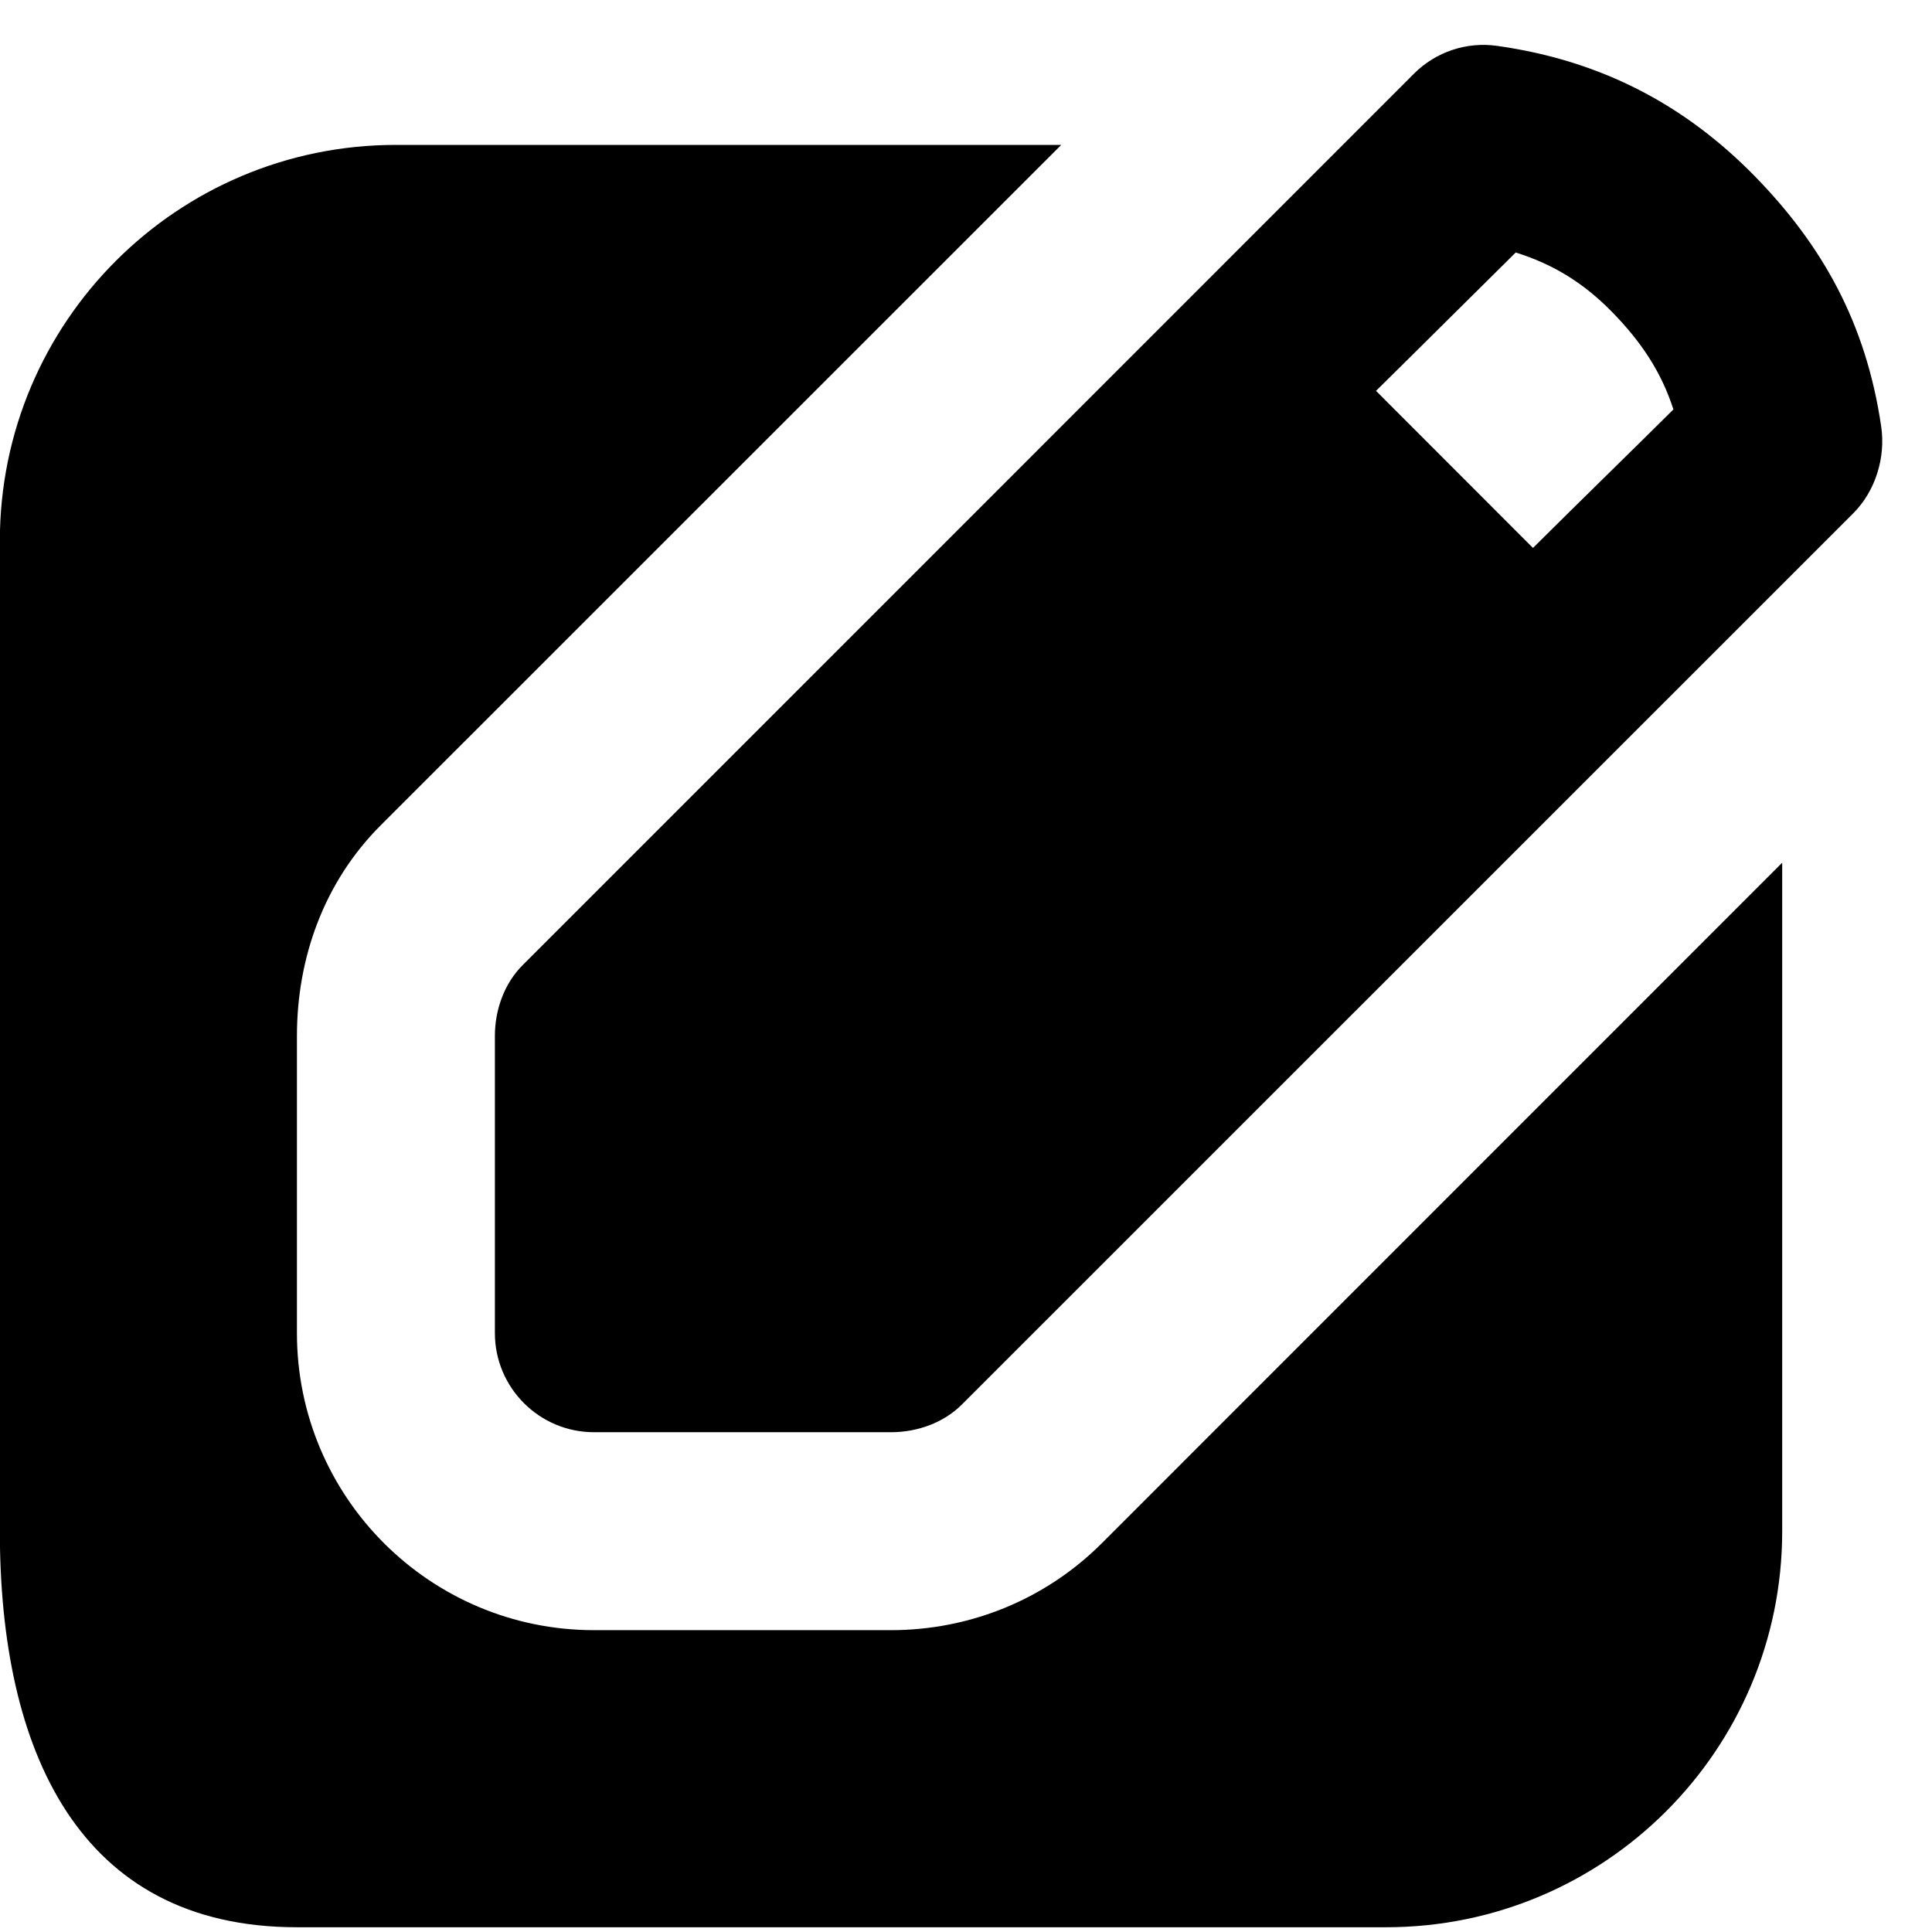 <svg width="13" height="13" viewBox="0 0 13 13" fill="currentcolor">
<path d="M10.076 0.309C9.87 0.279 9.662 0.348 9.514 0.496C9.362 0.649 3.518 6.493 3.518 6.493C3.393 6.617 3.33 6.795 3.33 6.971V8.97C3.33 9.338 3.629 9.637 3.997 9.637C4.246 9.637 5.746 9.637 5.996 9.637C6.172 9.637 6.35 9.574 6.474 9.449C6.474 9.449 12.32 3.604 12.471 3.453C12.62 3.303 12.689 3.078 12.658 2.869C12.556 2.174 12.262 1.65 11.805 1.183C11.346 0.715 10.786 0.409 10.076 0.309ZM2.664 0.975C1.192 0.975 -0.001 2.168 -0.001 3.64V10.303C-0.001 11.775 0.526 12.968 1.998 12.968H9.327C10.799 12.968 11.992 11.775 11.992 10.303V5.805L7.412 10.386C7.03 10.767 6.52 10.969 5.996 10.969C5.652 10.969 4.34 10.969 3.997 10.969C2.893 10.969 1.998 10.074 1.998 8.97V6.971C1.998 6.447 2.179 5.937 2.56 5.555L7.141 0.975H2.664ZM10.199 1.699C10.454 1.779 10.657 1.905 10.847 2.099C11.043 2.299 11.179 2.503 11.26 2.755C10.971 3.042 10.651 3.353 10.315 3.687L9.259 2.63C9.598 2.296 9.907 1.987 10.199 1.699Z"/>
</svg>
